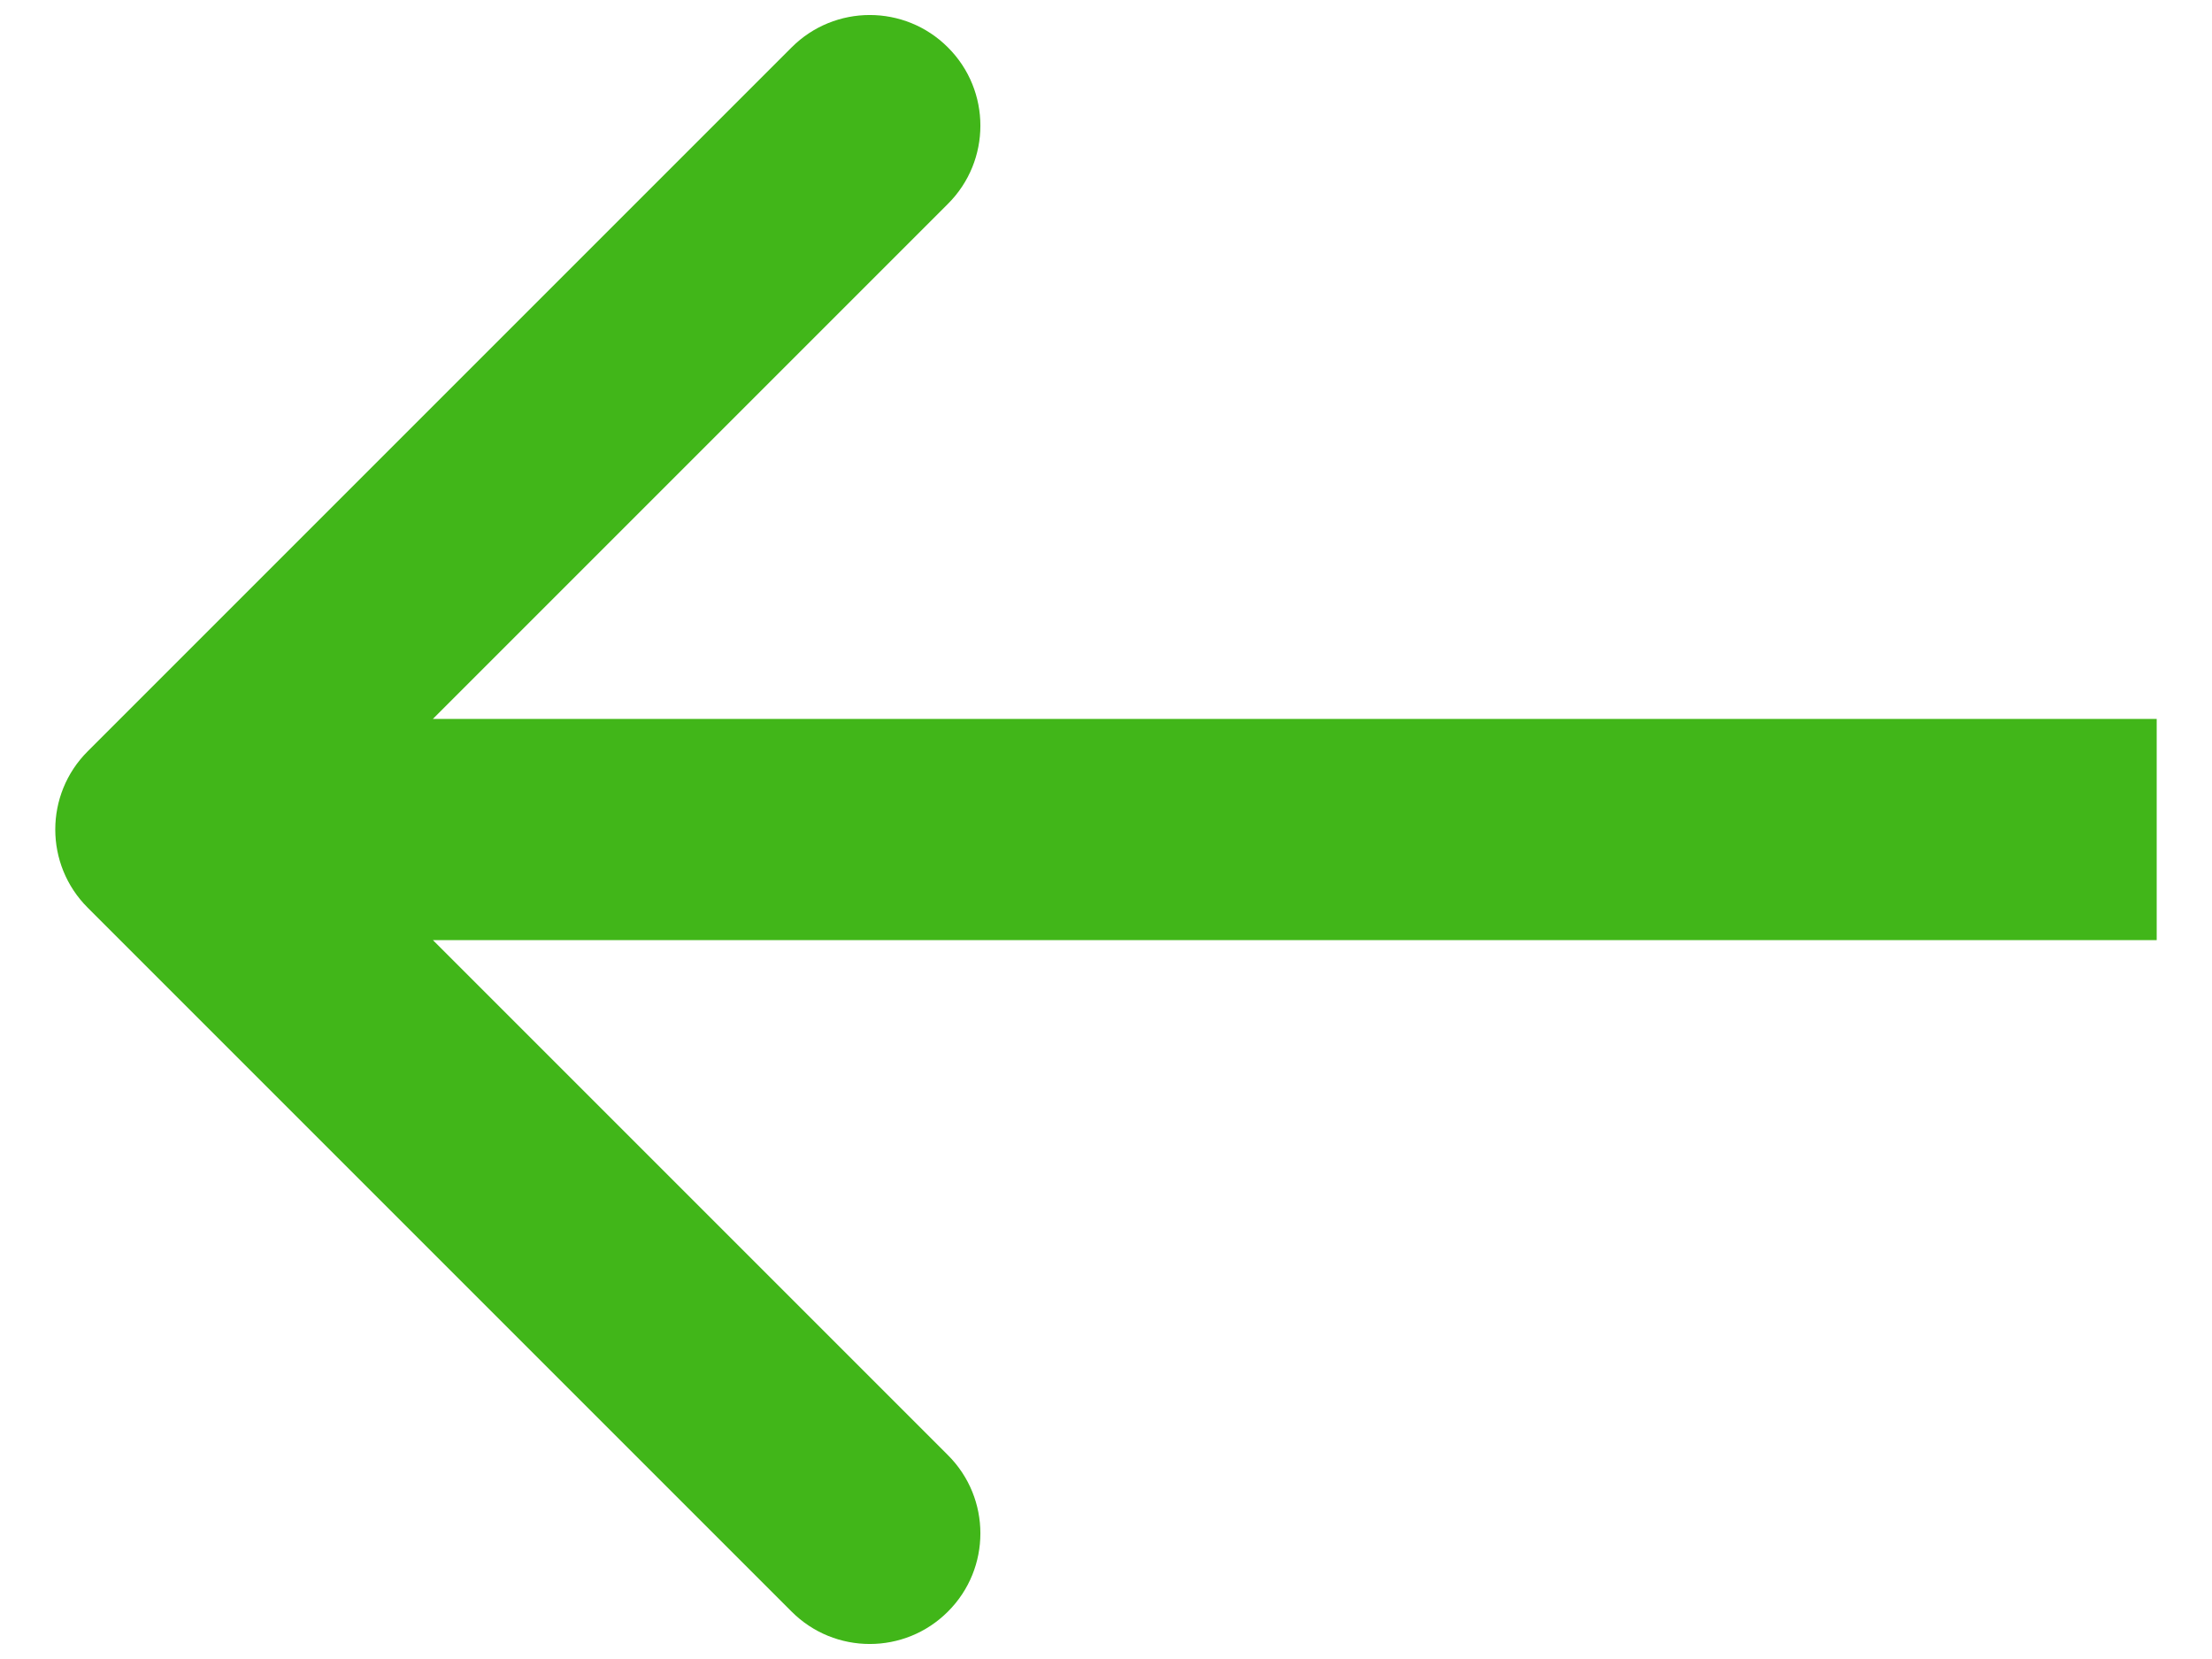 <svg width="20" height="15" viewBox="0 0 20 15" fill="none" xmlns="http://www.w3.org/2000/svg">
<path d="M0.793 6.793C0.402 7.183 0.402 7.817 0.793 8.207L7.157 14.571C7.547 14.962 8.181 14.962 8.571 14.571C8.962 14.181 8.962 13.547 8.571 13.157L2.914 7.5L8.571 1.843C8.962 1.453 8.962 0.819 8.571 0.429C8.181 0.038 7.547 0.038 7.157 0.429L0.793 6.793ZM19.5 6.5L1.5 6.5L1.5 8.5L19.5 8.5L19.5 6.5Z" fill="#41B619"/>
</svg>
